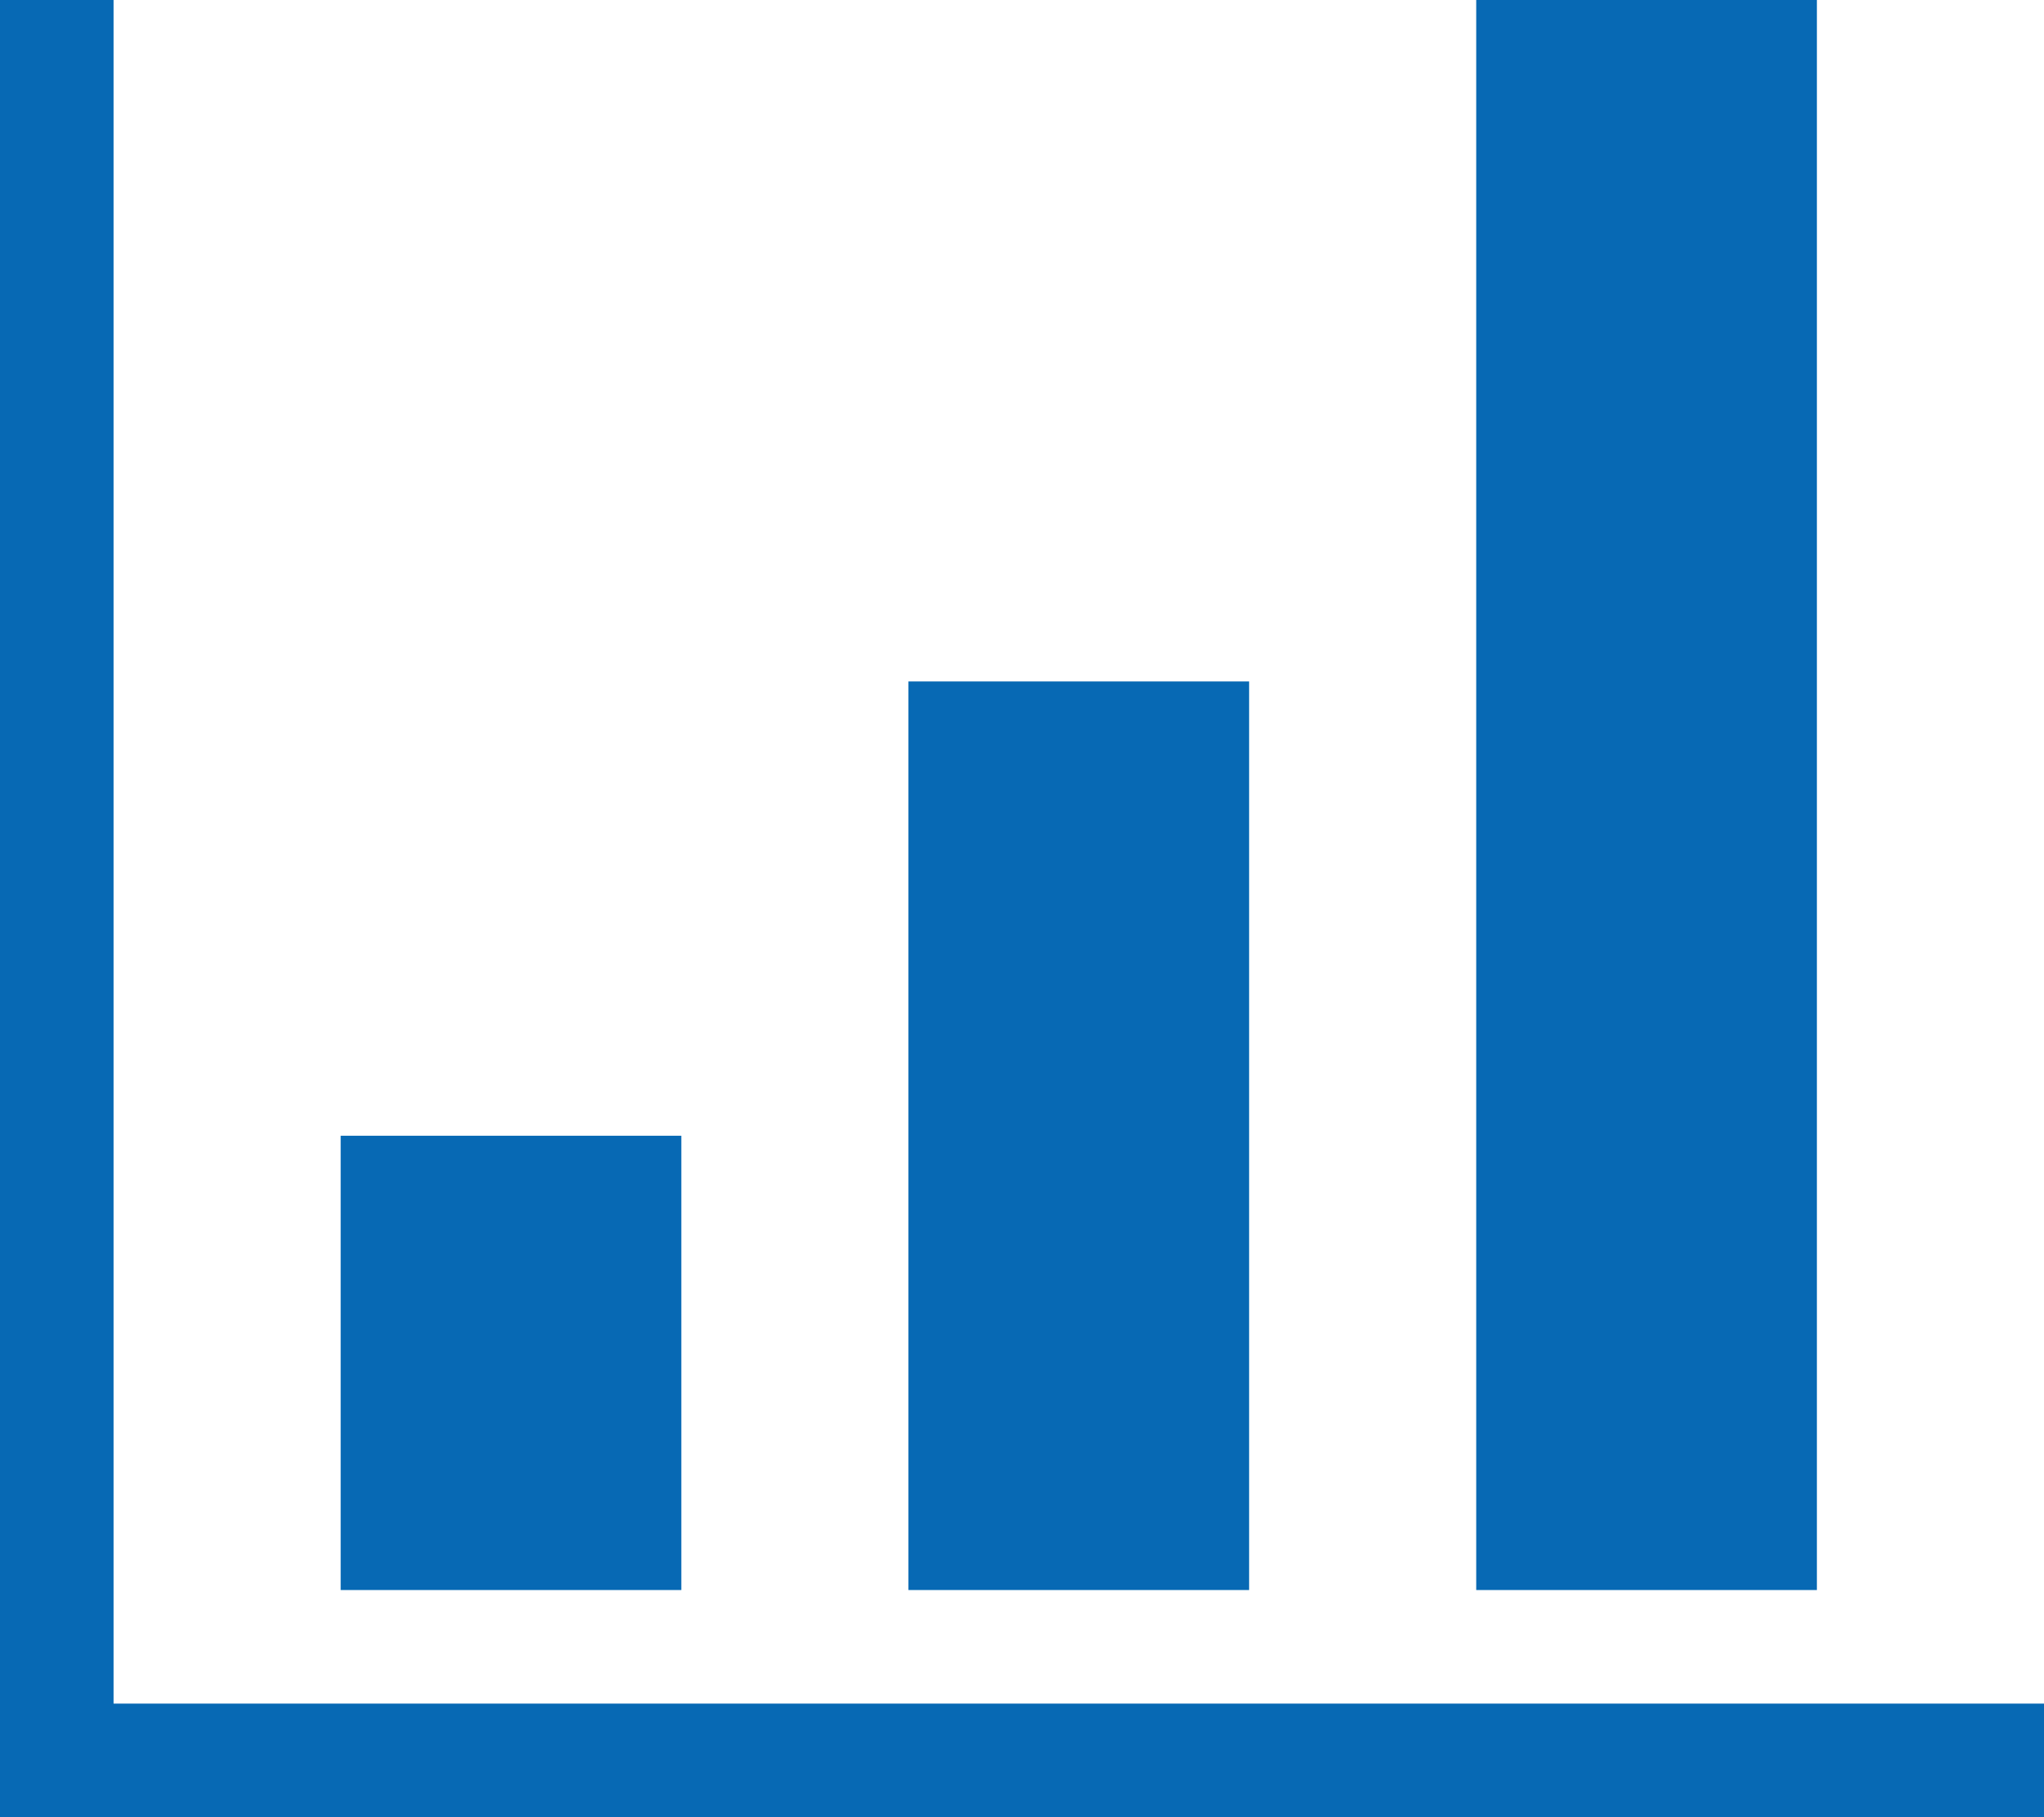 <svg xmlns="http://www.w3.org/2000/svg" width="36" height="32" viewBox="0 0 36 32"><g fill-rule="evenodd" clip-rule="evenodd" fill="#0769B4"><path d="M0 30h36v2H0z"/><path d="M0 0h2v32H0zM6 20h6v8H6zM16 12h6v16h-6zM26 0h6v28h-6z"/></g></svg>